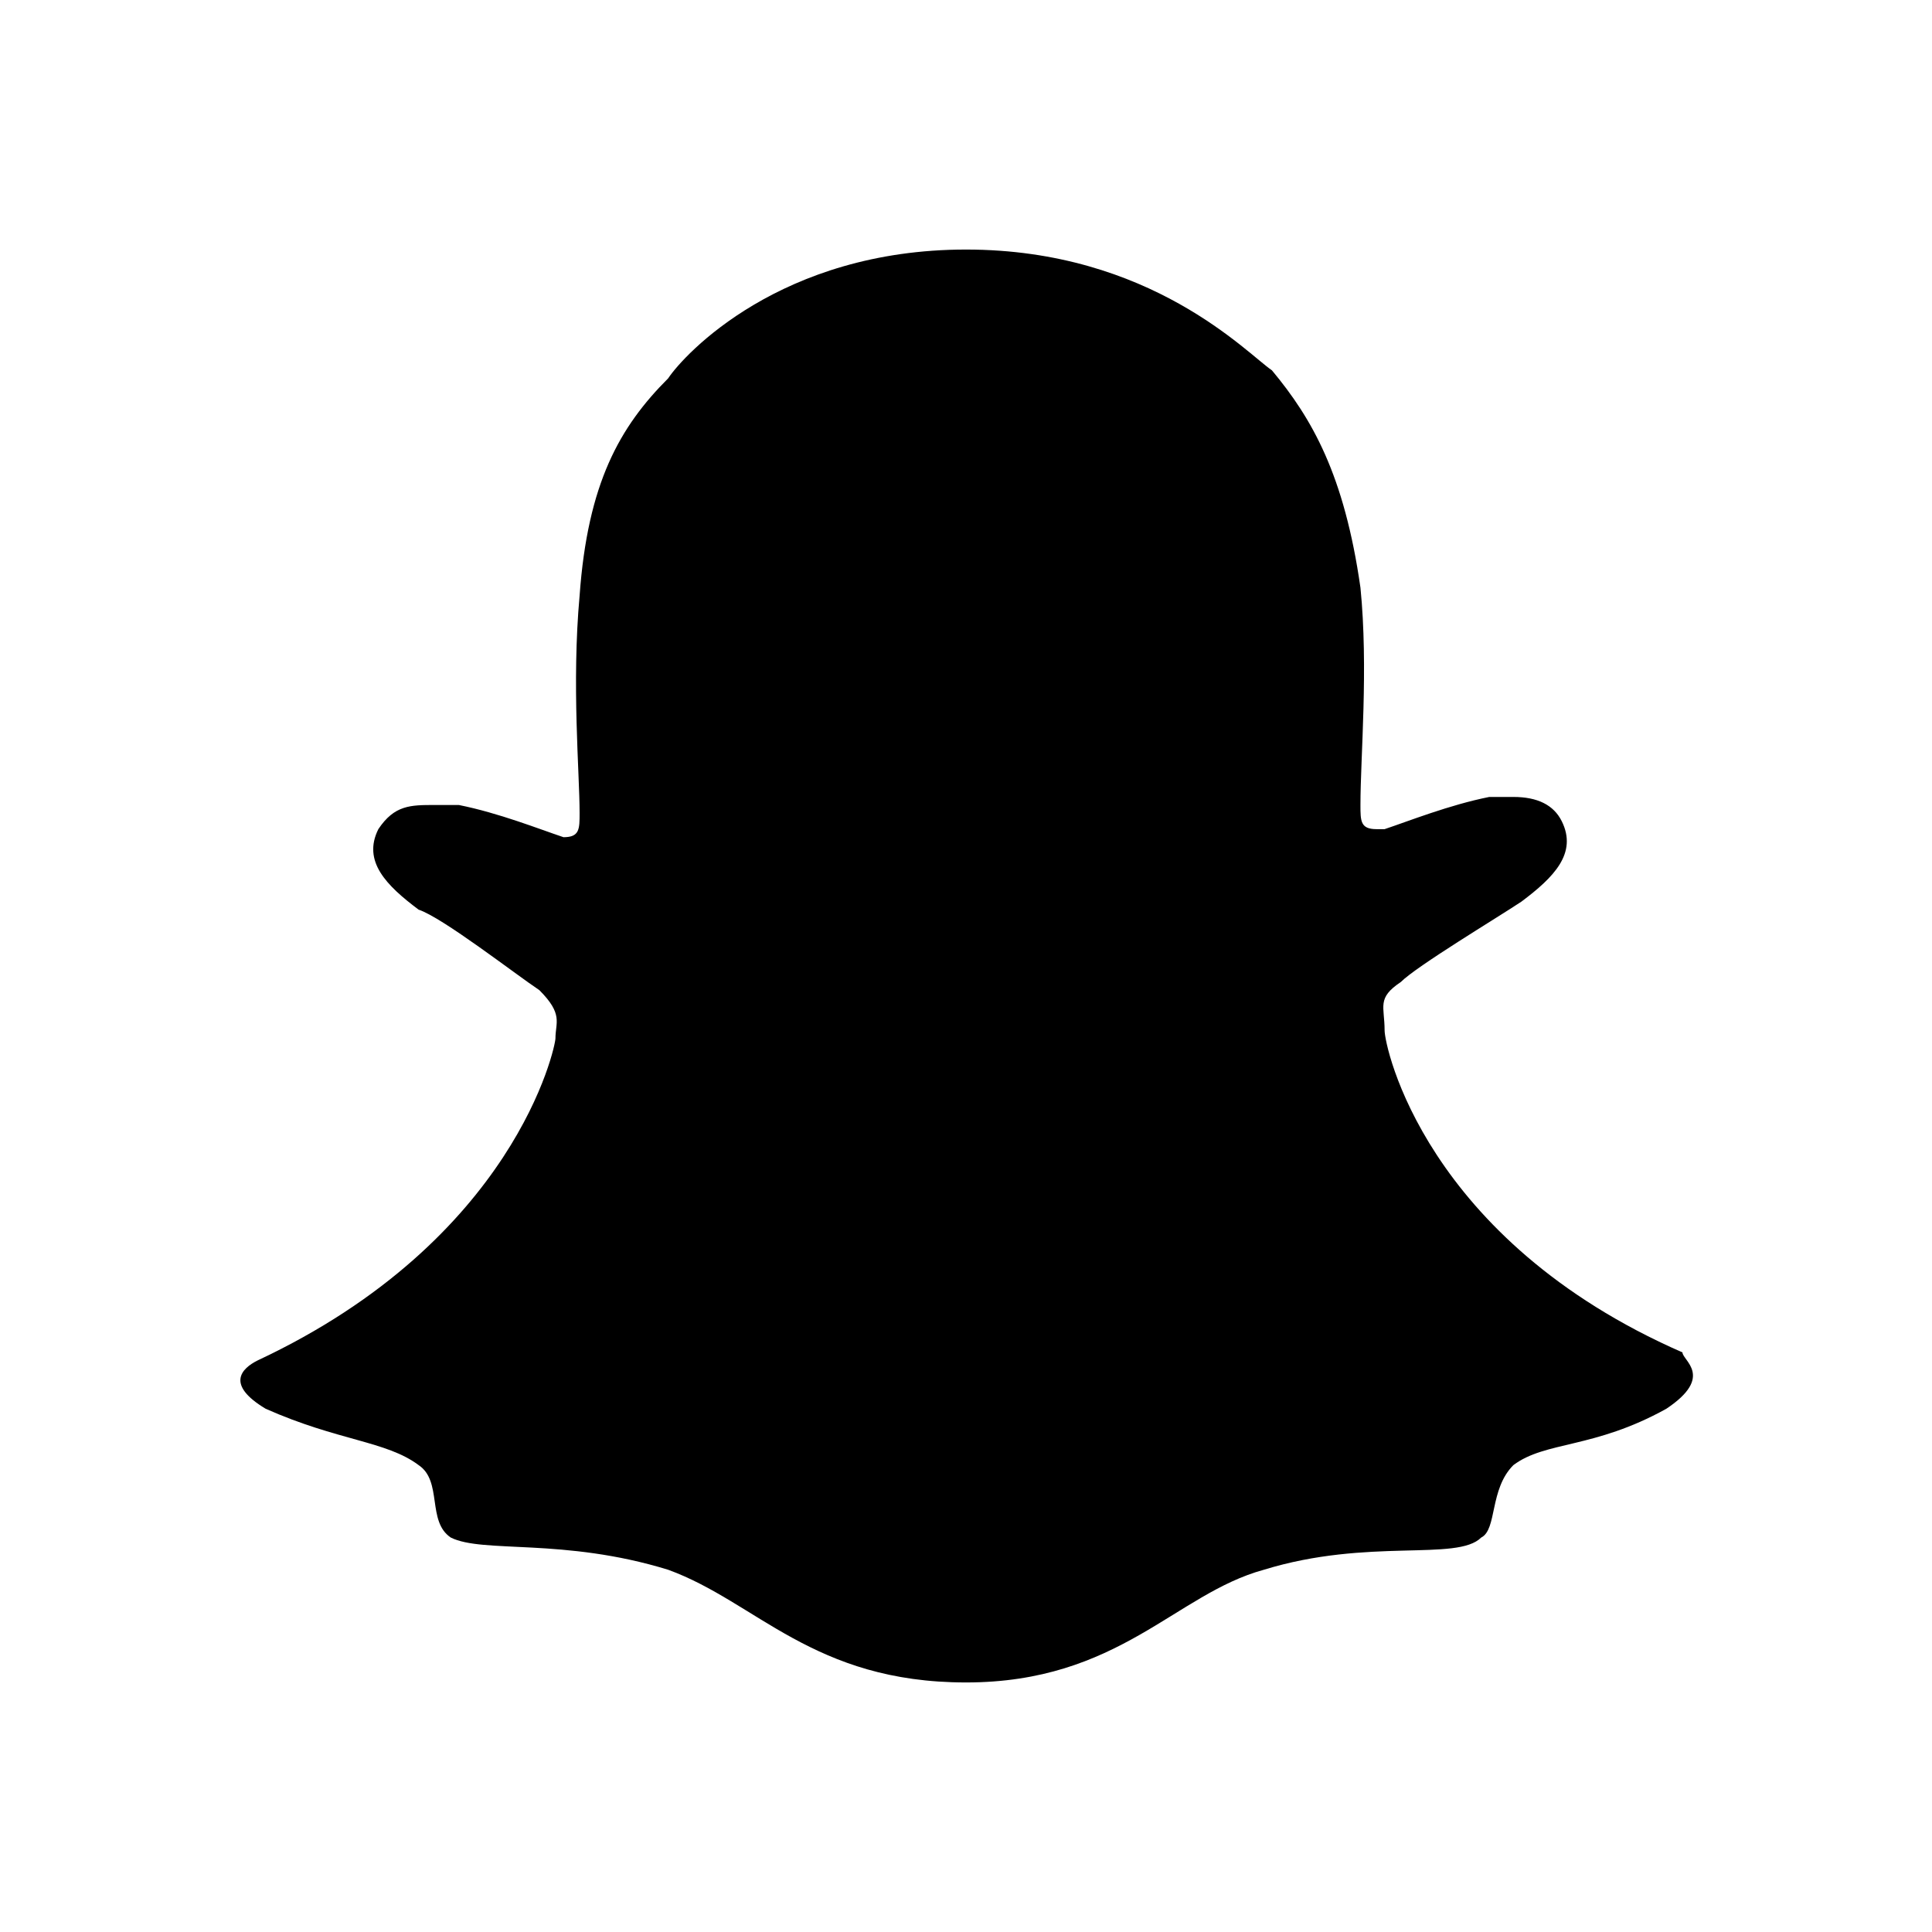 <?xml version="1.0" encoding="utf-8"?>
<!-- Generator: Adobe Illustrator 27.6.0, SVG Export Plug-In . SVG Version: 6.00 Build 0)  -->
<svg version="1.1" id="Layer_2_00000033344555531538184370000008552957267766038717_"
	 xmlns="http://www.w3.org/2000/svg" xmlns:xlink="http://www.w3.org/1999/xlink" x="0px" y="0px" viewBox="0 0 24 24"
	 style="enable-background:new 0 0 24 24;" xml:space="preserve">
<path d="M20.7,17.5c-0.9,0.5-1.5,0.4-1.9,0.7c-0.3,0.3-0.2,0.8-0.4,0.9c-0.3,0.3-1.4,0-2.7,0.4c-1.1,0.3-1.8,1.4-3.7,1.4
	s-2.6-1-3.7-1.4C7,19.1,6,19.3,5.6,19.1c-0.3-0.2-0.1-0.7-0.4-0.9c-0.4-0.3-1-0.3-1.9-0.7c-0.5-0.3-0.3-0.5-0.1-0.6
	c3.2-1.5,3.7-3.9,3.7-4c0-0.2,0.1-0.3-0.2-0.6c-0.3-0.2-1.2-0.9-1.5-1c-0.4-0.3-0.7-0.6-0.5-1c0.2-0.3,0.4-0.3,0.7-0.3
	c0.1,0,0.2,0,0.3,0c0.5,0.1,1,0.3,1.3,0.4H7c0.2,0,0.2-0.1,0.2-0.3c0-0.5-0.1-1.6,0-2.7c0.1-1.4,0.5-2.1,1.1-2.7
	C8.5,4.4,9.7,3.1,12,3.1s3.5,1.3,3.8,1.5c0.5,0.6,0.9,1.3,1.1,2.7c0.1,1,0,2.1,0,2.7c0,0.2,0,0.3,0.2,0.3h0.1
	c0.3-0.1,0.8-0.3,1.3-0.4c0.1,0,0.2,0,0.3,0c0.3,0,0.5,0.1,0.6,0.3c0.2,0.4-0.1,0.7-0.5,1c-0.3,0.2-1.3,0.8-1.5,1
	c-0.3,0.2-0.2,0.3-0.2,0.6c0,0.2,0.5,2.6,3.7,4C20.9,16.9,21.3,17.1,20.7,17.5z"/>
</svg>
